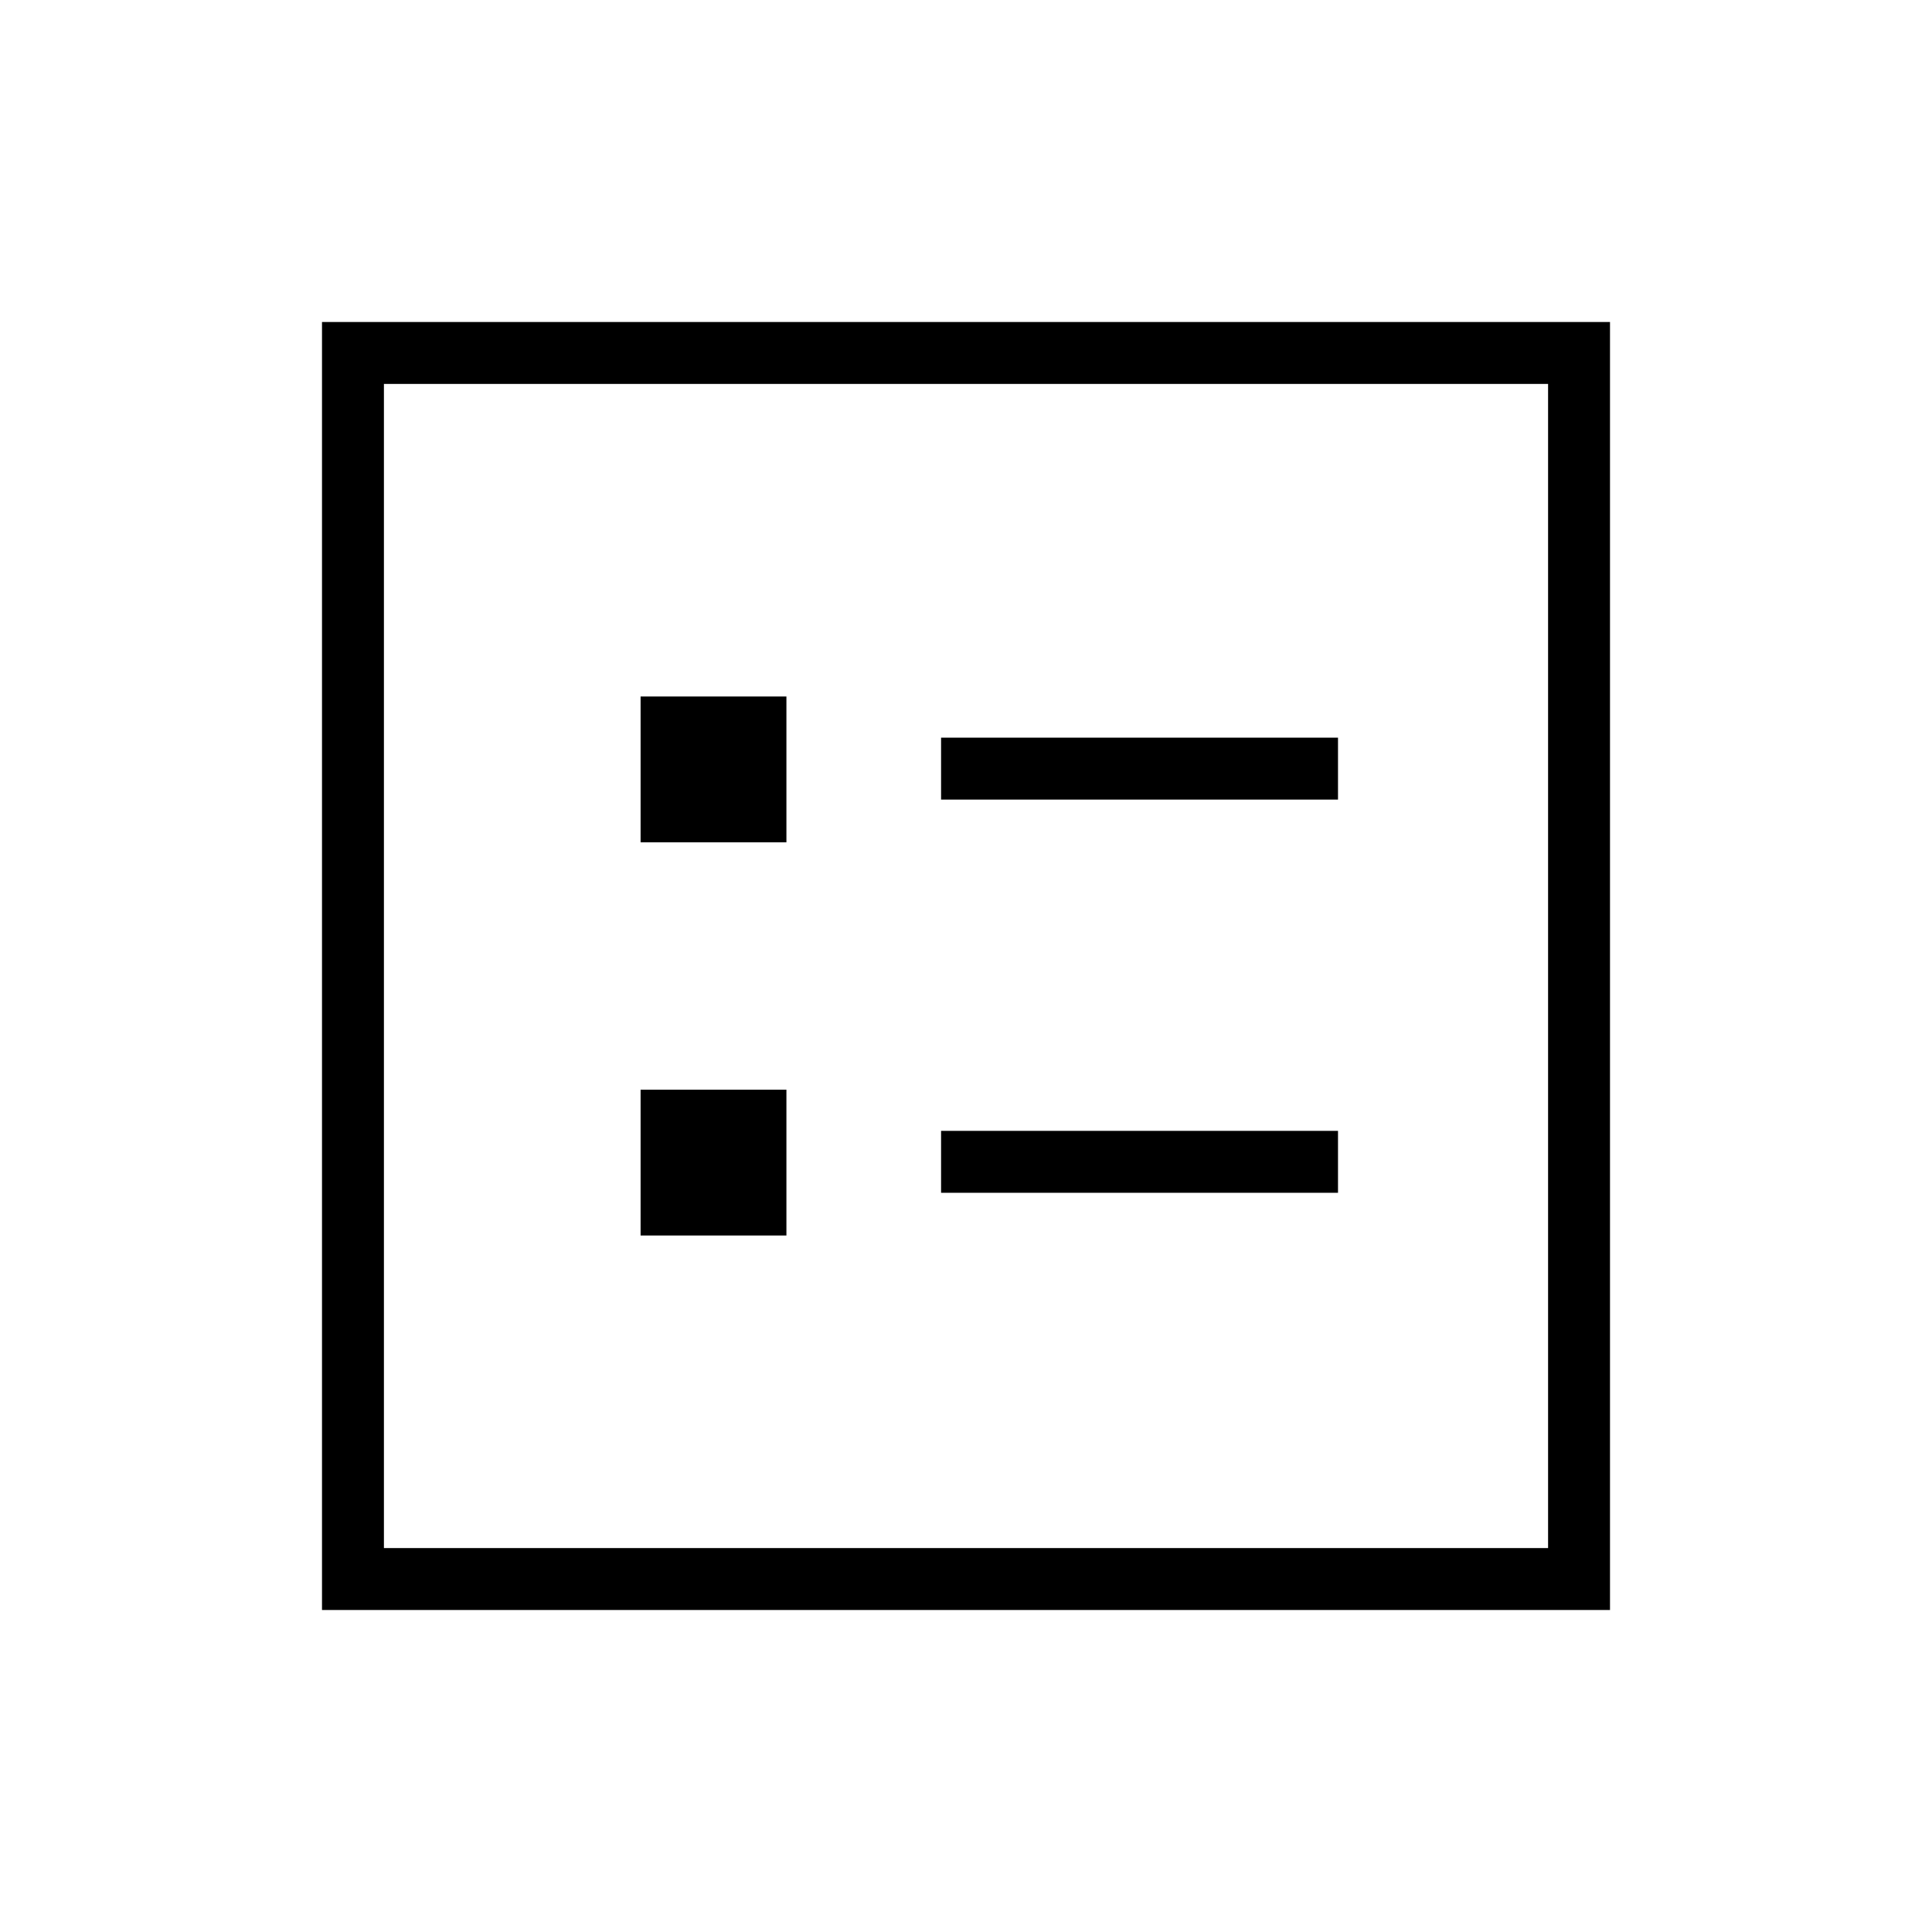 <svg xmlns="http://www.w3.org/2000/svg" width="48" height="48" viewBox="0 96 960 960"><path d="M467.615 493.308h197.231v-30.77H467.615v30.77Zm0 195.385h197.231v-30.77H467.615v30.77ZM318.308 514.538h72.461v-72.461h-72.461v72.461Zm0 195.385h72.461v-72.461h-72.461v72.461ZM160 896V256h640v640H160Zm30.769-30.769h578.462V286.769H190.769v578.462Zm0 0V286.769v578.462Z"/></svg>